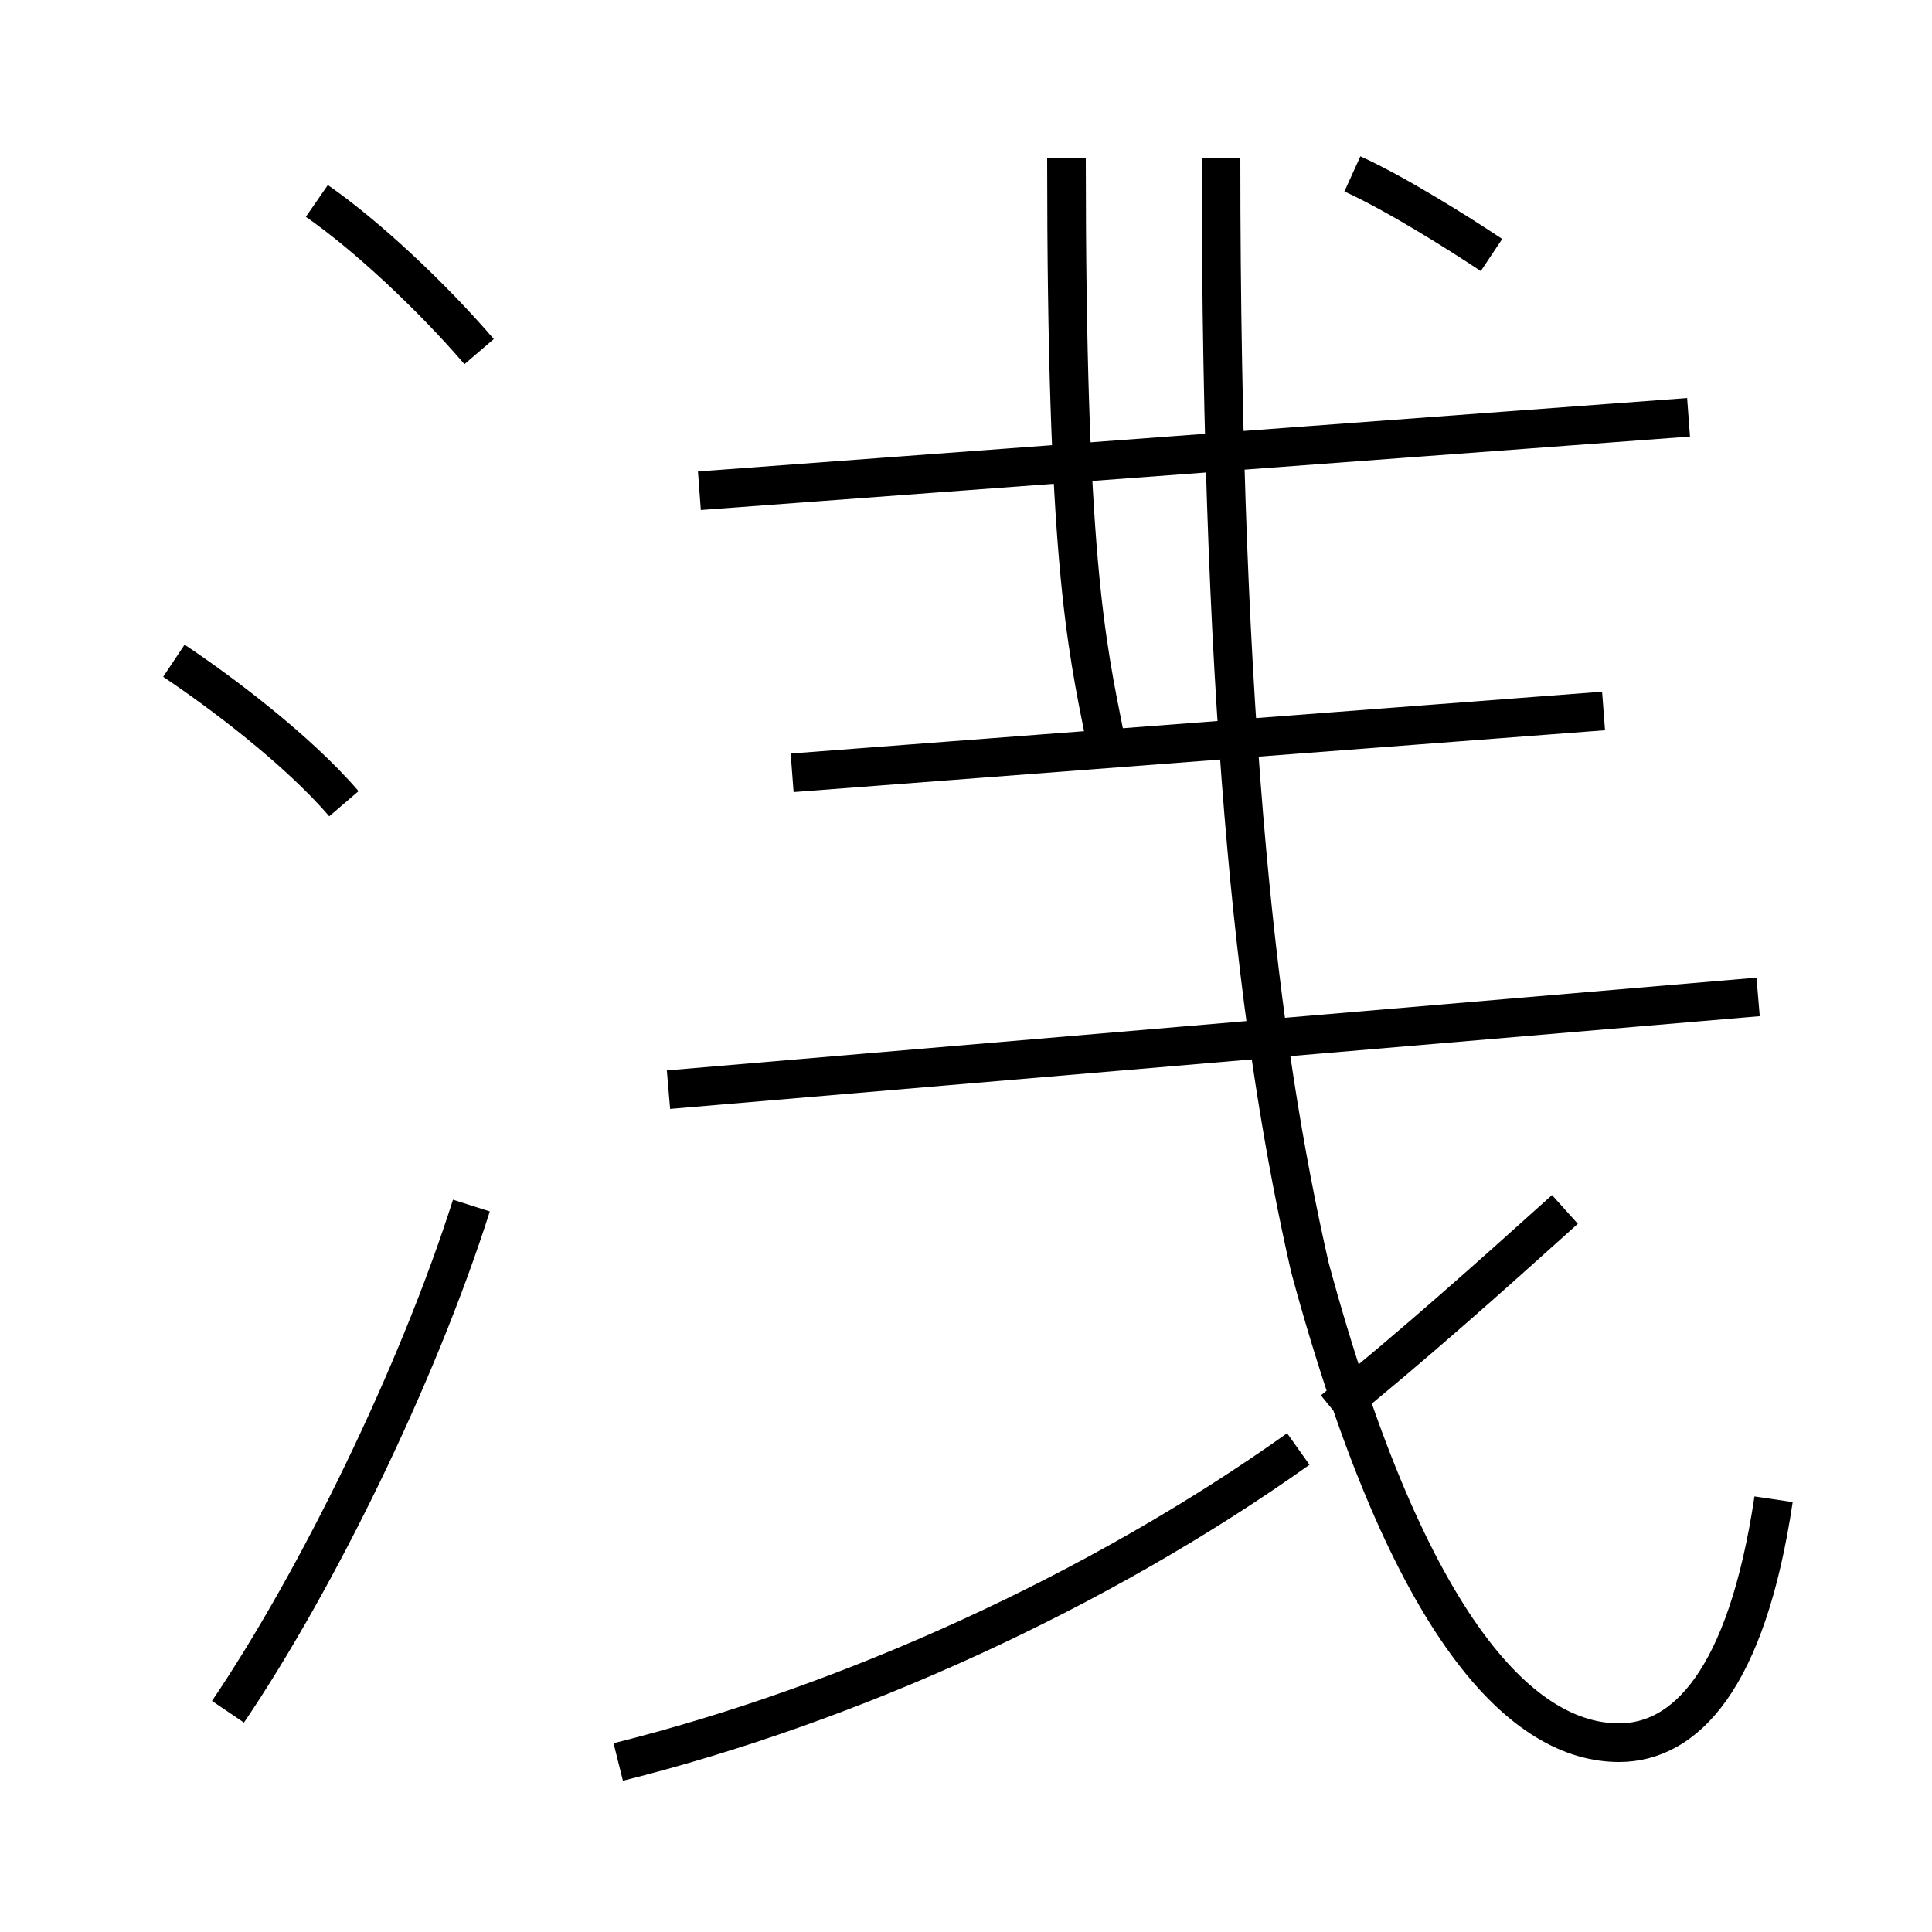 <?xml version='1.0' encoding='utf8'?>
<svg viewBox="0.0 -6.0 50.0 50.0" version="1.1" xmlns="http://www.w3.org/2000/svg">
<rect x="0.0" y="-6.0" width="50.0" height="50.0" fill="#808080" stroke="none"/>
<rect x="-1000" y="-1000" width="2000" height="2000" stroke="white" fill="white"/>
<g style="fill:white;stroke:#000000;  stroke-width:1">
<path d="M 45.9 -5.2 C 45.2 -0.5 43.6 1.1 41.9 1.1 C 39.5 1.1 36.5 -1.6 33.9 -11.2 C 32.6 -16.9 31.6 -24.9 31.6 -39.9 M 5.9 0.3 C 8.2 -3.1 10.8 -8.4 12.2 -12.8 M 16.0 1.6 C 22.0 0.1 28.4 -2.8 33.6 -6.5 M 8.9 -23.2 C 7.7 -24.6 5.7 -26.1 4.5 -26.9 M 17.3 -15.8 L 45.5 -18.2 M 12.4 -34.9 C 11.2 -36.3 9.5 -37.9 8.2 -38.8 M 20.5 -24.0 L 41.5 -25.6 M 28.6 -24.9 C 28.1 -27.4 27.6 -29.6 27.6 -39.9 M 34.5 -7.5 C 36.6 -9.2 38.5 -10.9 40.5 -12.7 M 43.7 -33.2 L 18.1 -31.3 M 38.6 -37.4 C 37.7 -38.0 36.1 -39.0 35.0 -39.5" transform="translate(0.0 38.0)" />
</g>
</svg>